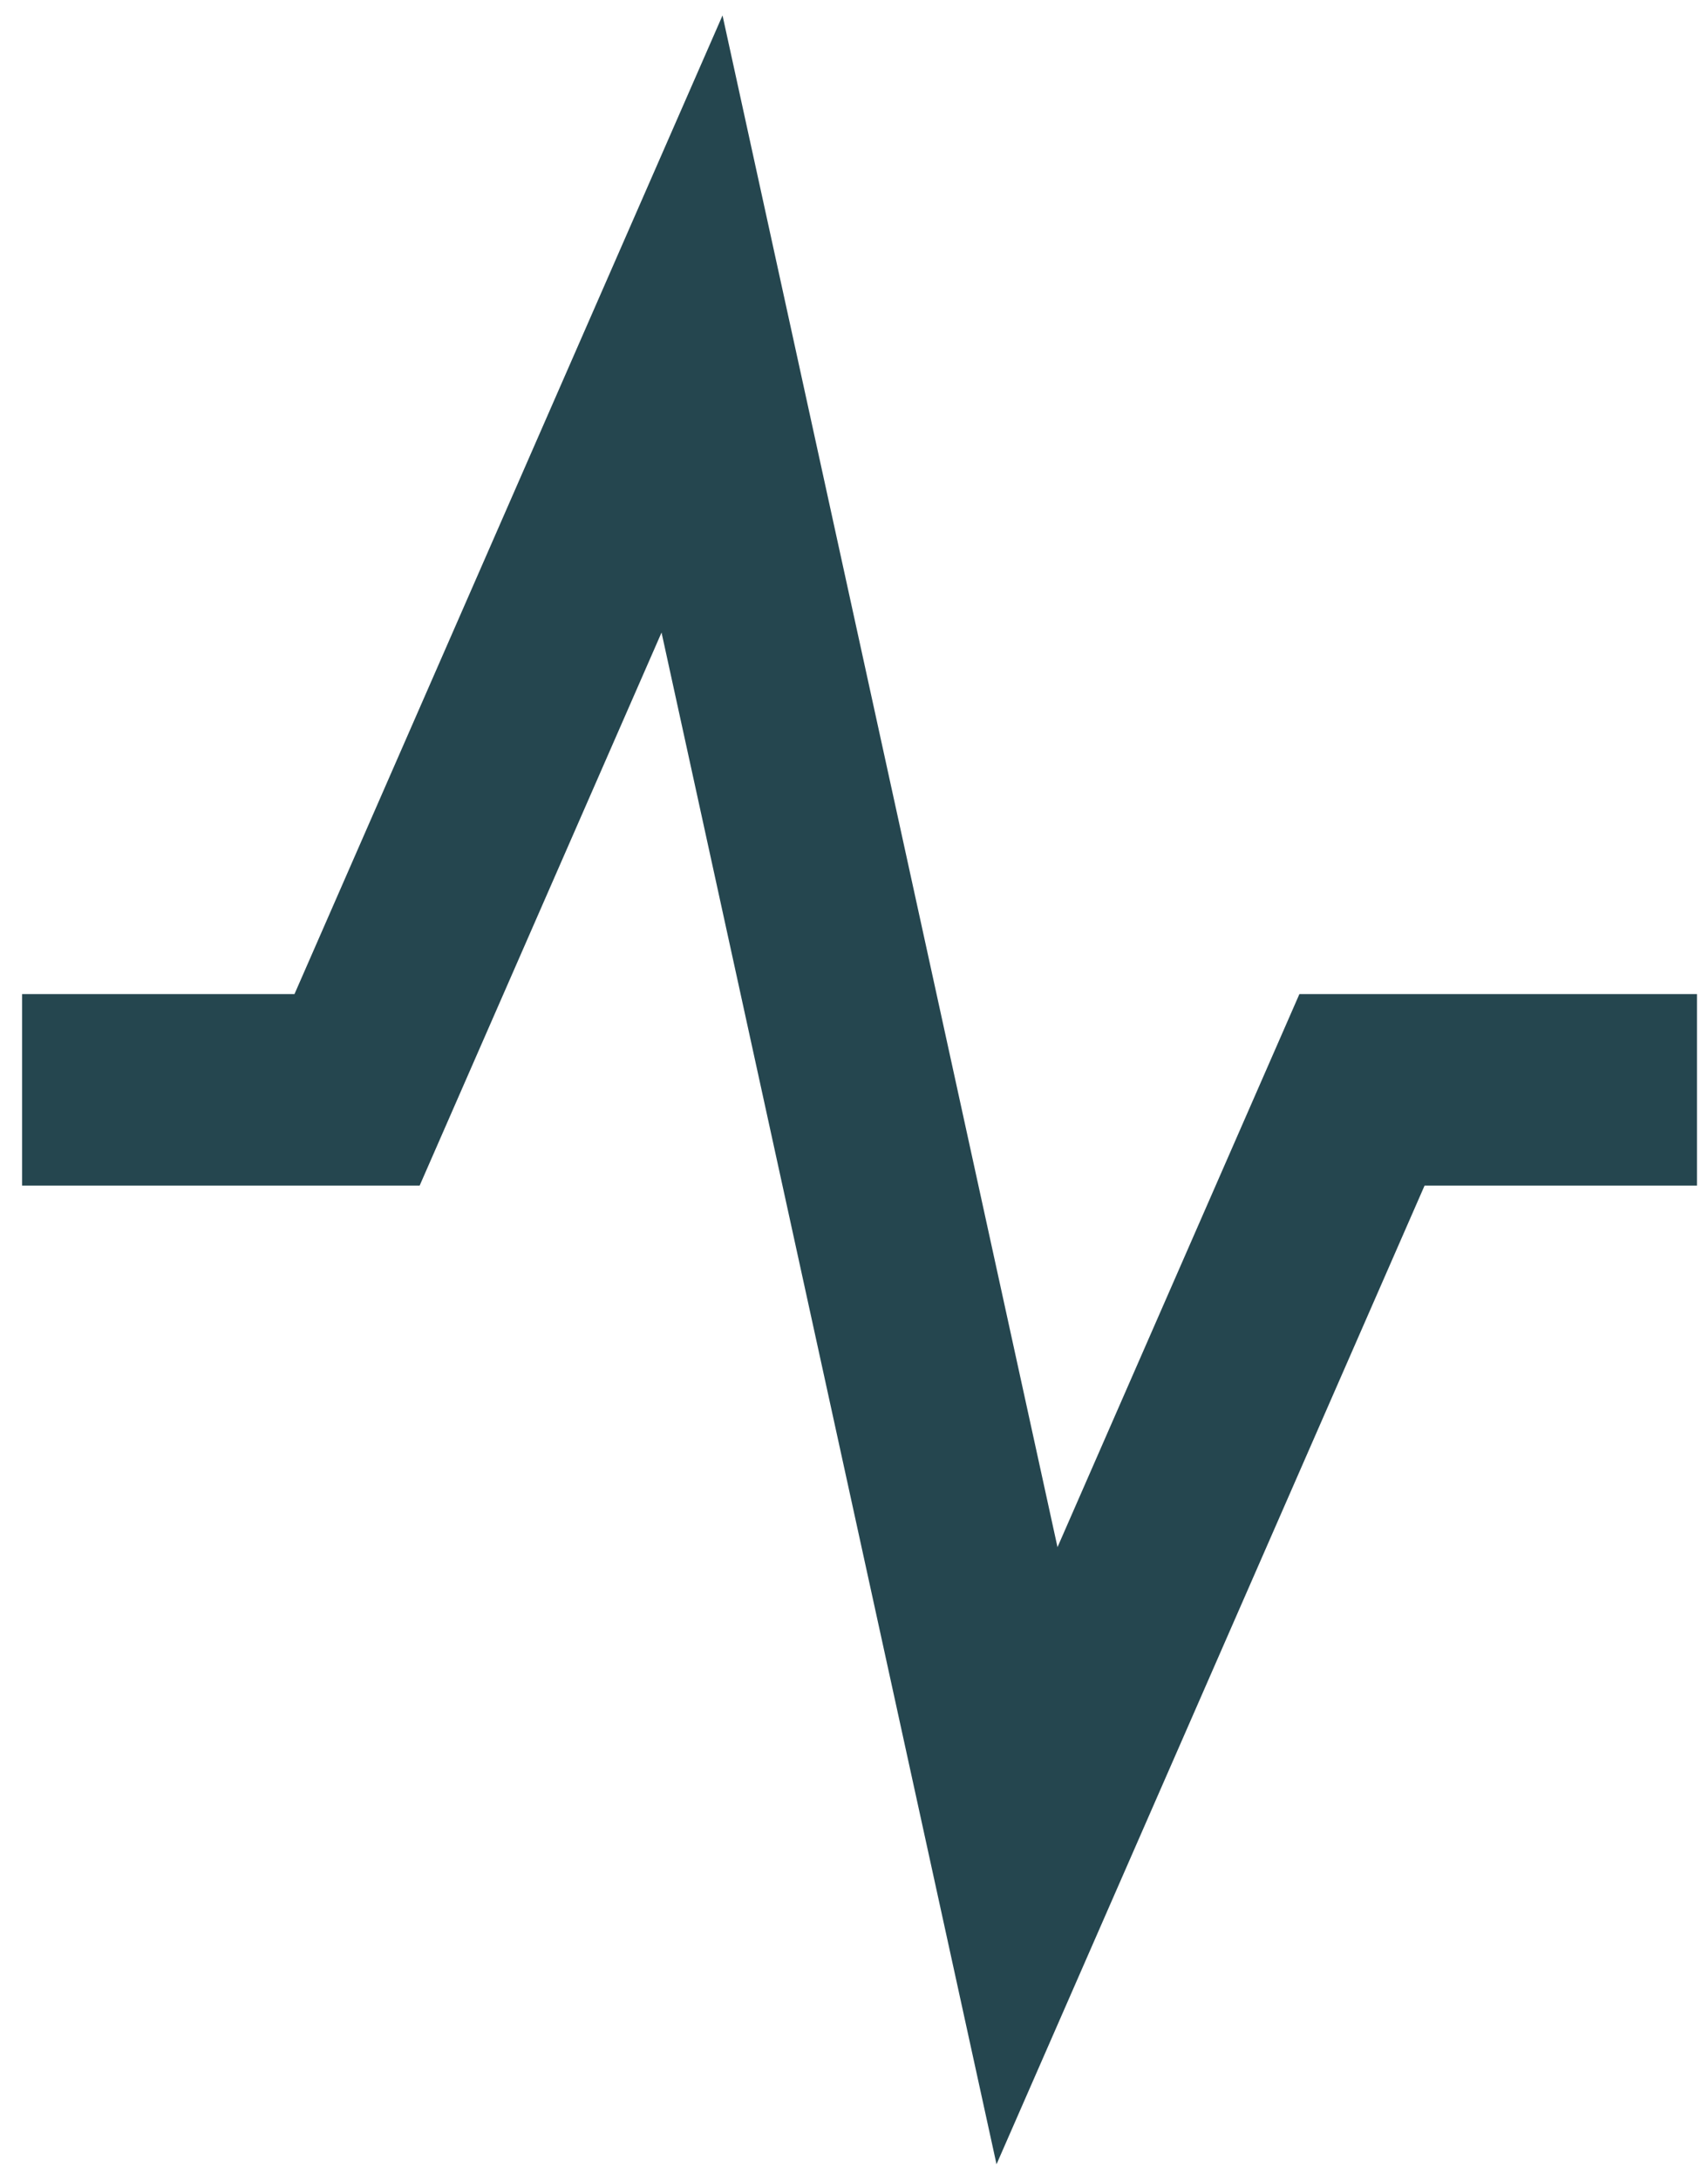 <svg width="58" height="74" viewBox="0 0 58 74" fill="none" xmlns="http://www.w3.org/2000/svg">
<path d="M57.625 36.999H46.25L34.875 62.999L23.5 10.999L12.125 36.999H0.75" stroke="#25464F" stroke-width="6.5"/>
</svg>
